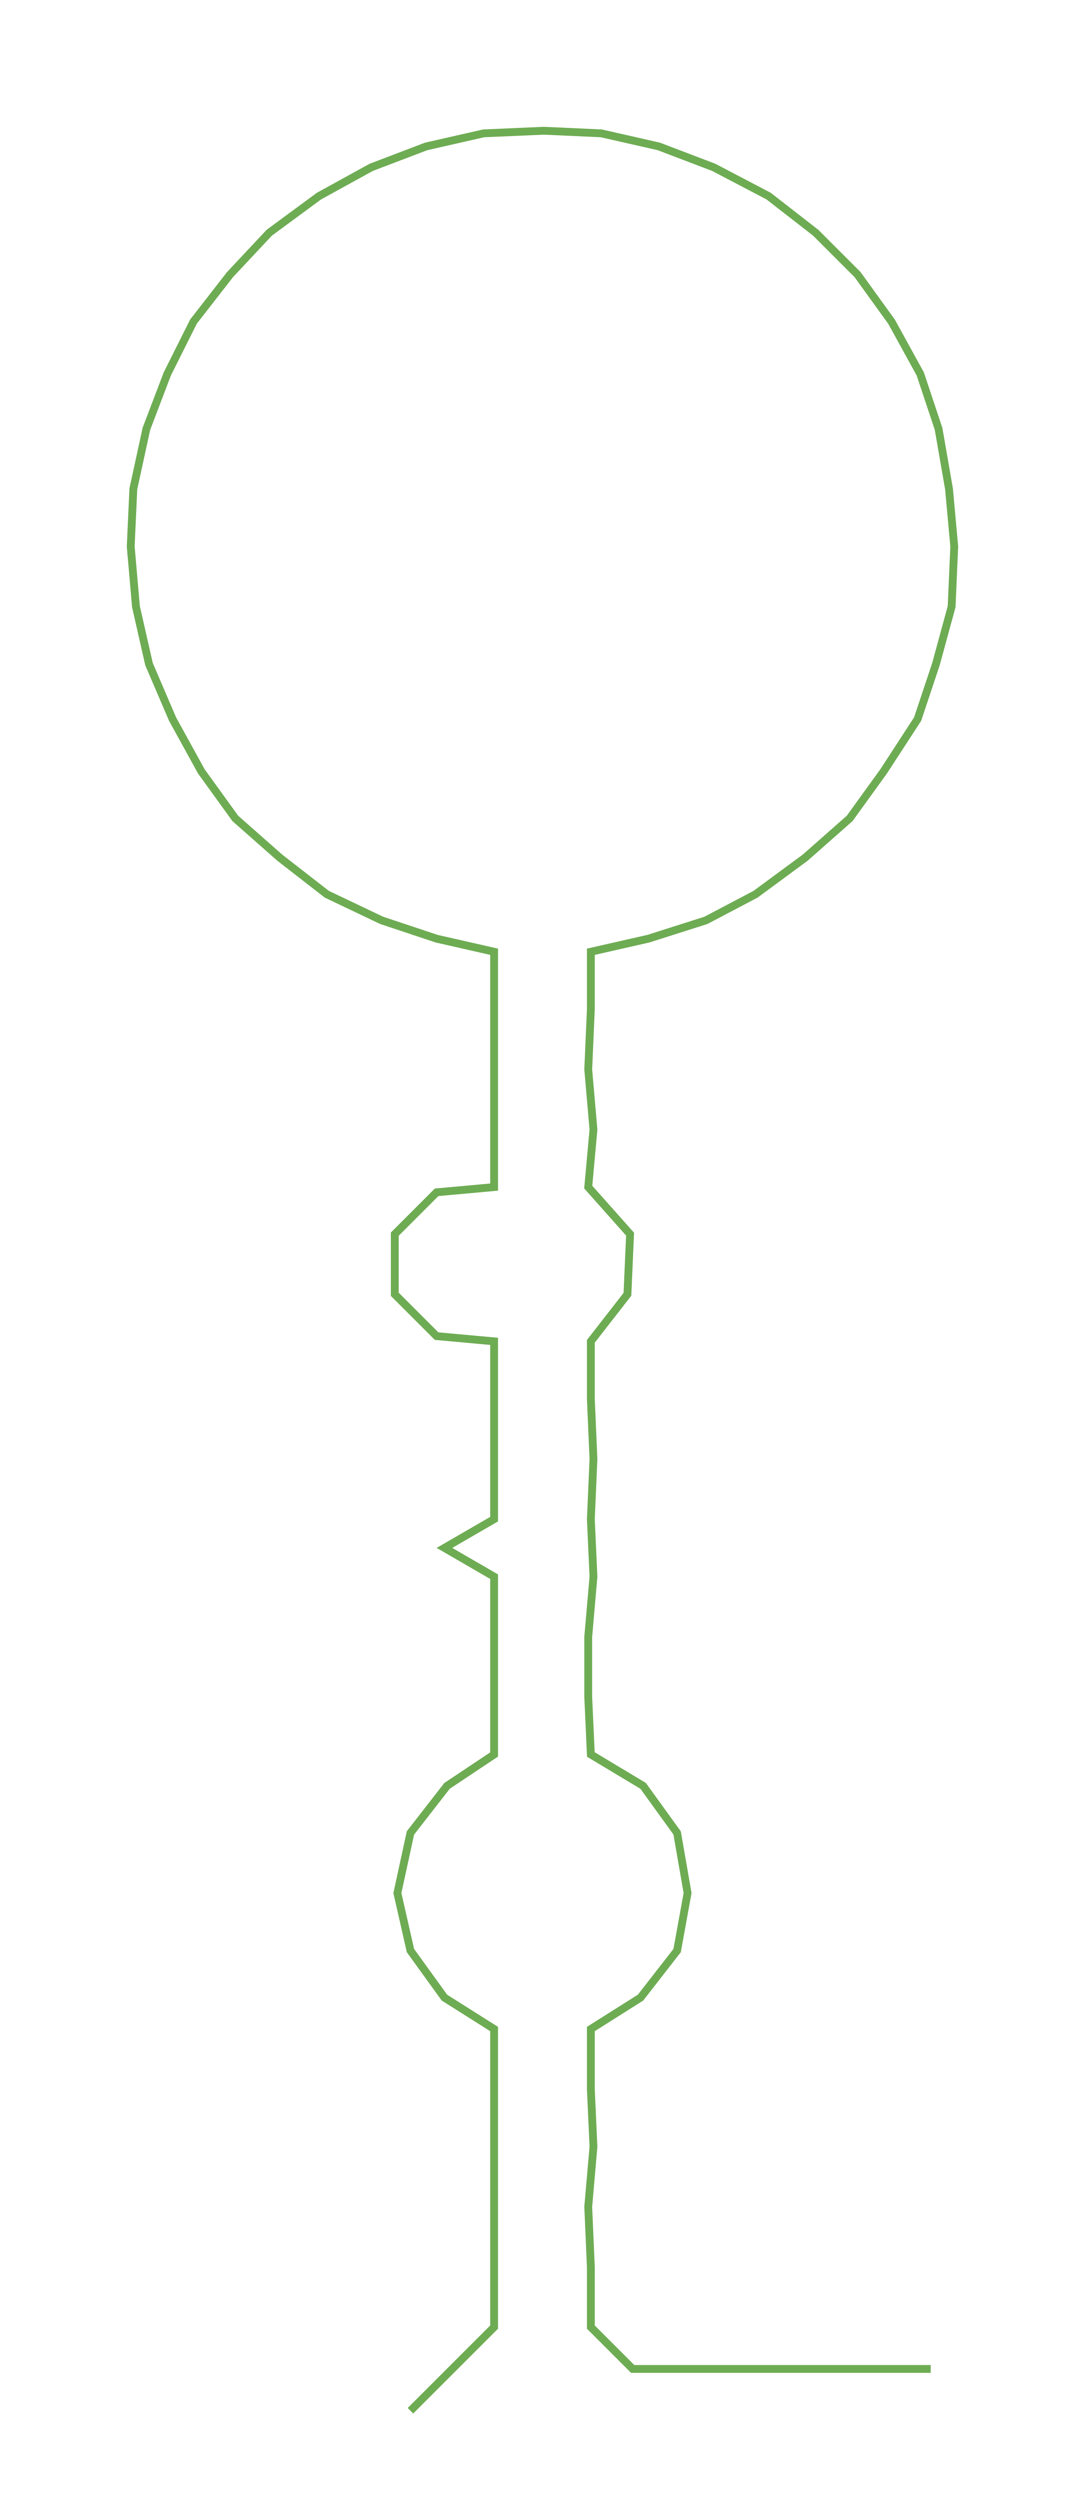 <ns0:svg xmlns:ns0="http://www.w3.org/2000/svg" width="130.465px" height="300px" viewBox="0 0 415.78 956.07"><ns0:path style="stroke:#6eac53;stroke-width:3px;fill:none;" d="M157 922 L157 922 L173 906 L189 890 L189 867 L189 844 L189 821 L189 799 L189 776 L170 764 L157 746 L152 724 L157 701 L171 683 L189 671 L189 649 L189 626 L189 603 L170 592 L189 581 L189 558 L189 535 L189 513 L167 511 L151 495 L151 472 L167 456 L189 454 L189 432 L189 409 L189 386 L189 364 L167 359 L146 352 L125 342 L107 328 L90 313 L77 295 L66 275 L57 254 L52 232 L50 209 L51 187 L56 164 L64 143 L74 123 L88 105 L103 89 L122 75 L142 64 L163 56 L185 51 L208 50 L230 51 L252 56 L273 64 L294 75 L312 89 L328 105 L341 123 L352 143 L359 164 L363 187 L365 209 L364 232 L358 254 L351 275 L338 295 L325 313 L308 328 L289 342 L270 352 L248 359 L226 364 L226 386 L225 409 L227 432 L225 454 L241 472 L240 495 L226 513 L226 535 L227 558 L226 581 L227 603 L225 626 L225 649 L226 671 L246 683 L259 701 L263 724 L259 746 L245 764 L226 776 L226 799 L227 821 L225 844 L226 867 L226 890 L242 906 L265 906 L287 906 L310 906 L333 906 L356 906" /></ns0:svg>
